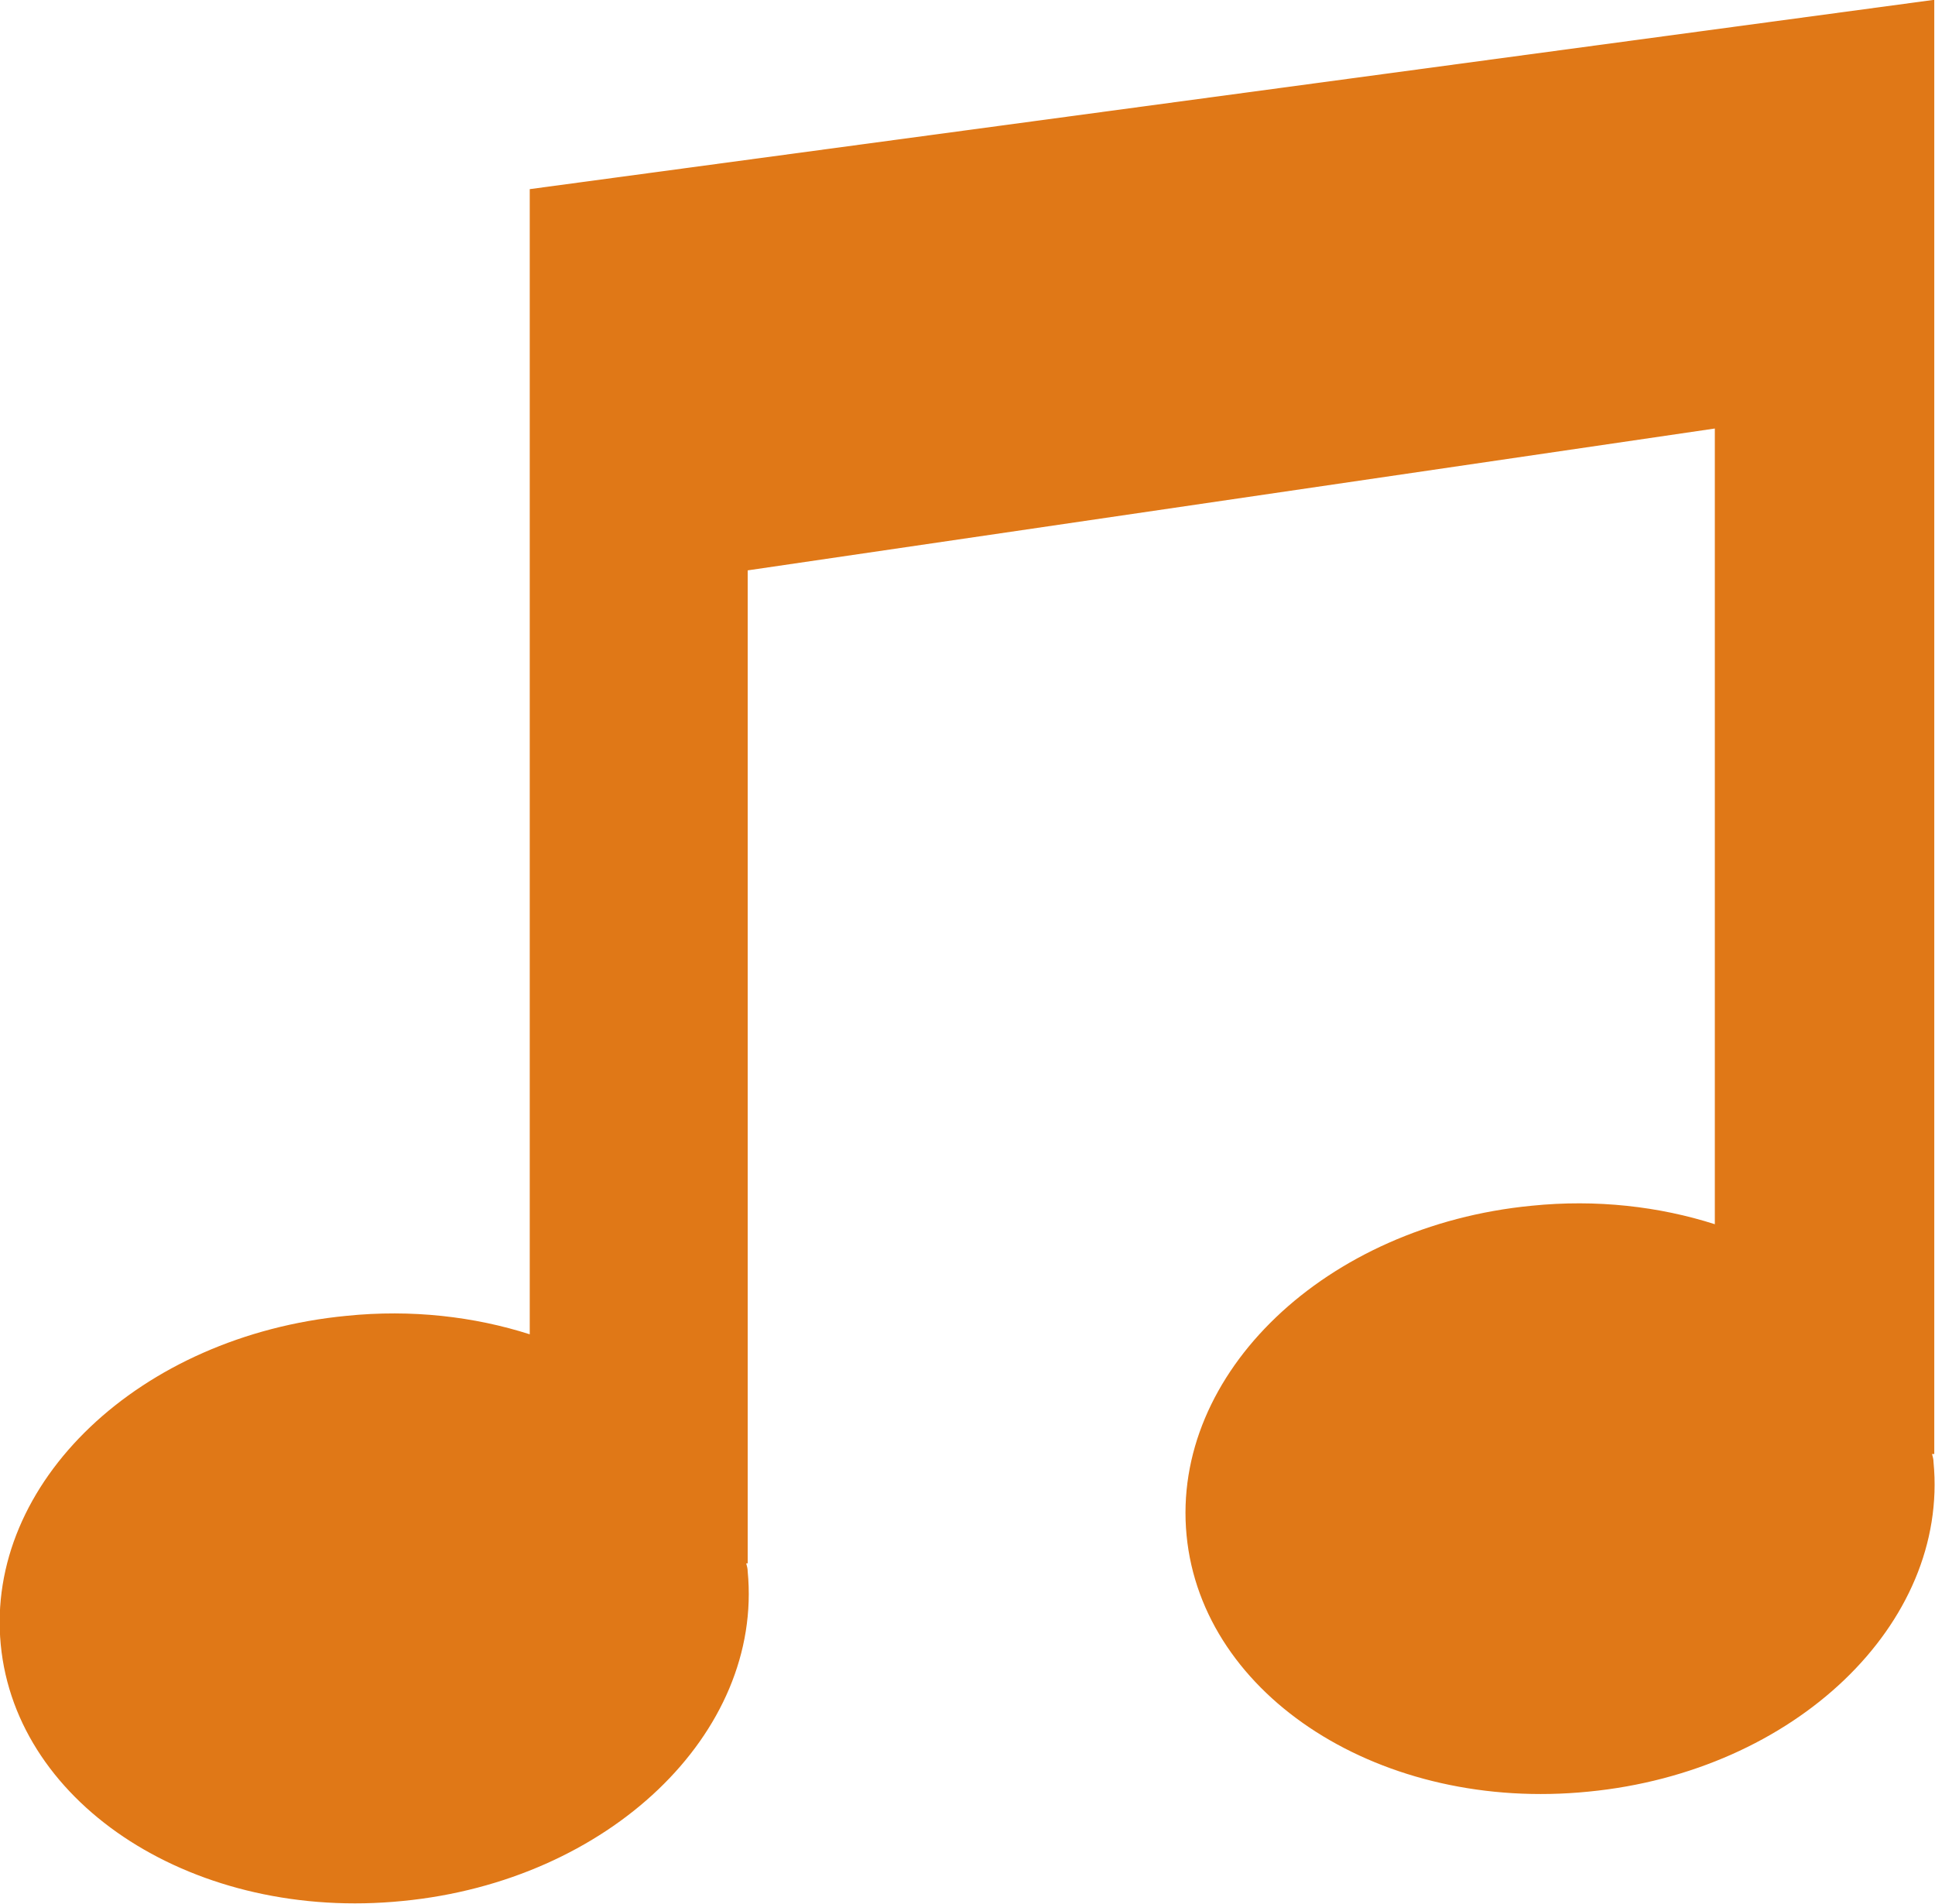 <?xml version="1.0" encoding="UTF-8"?>
<svg id="INFO" xmlns="http://www.w3.org/2000/svg" viewBox="0 0 26.19 25.77">
  <defs>
    <style>
      .cls-1 {
        fill: #e07817;
      }
    </style>
  </defs>
  <path class="cls-1" d="M26.16,19.68h.02V0s0,0,0,0h0s-.02,0-.02,0L7.17,2.56h0v15.5c-.75-.24-1.6-.34-2.48-.25C1.89,18.08-.2,20.07.01,22.26c.21,2.19,2.65,3.75,5.44,3.47,2.79-.27,4.88-2.27,4.67-4.46,0-.04-.01-.07-.02-.11h.02V7.72l13.09-1.92v10.77c-.75-.24-1.6-.34-2.48-.25-2.79.27-4.88,2.27-4.67,4.46.21,2.19,2.65,3.75,5.44,3.47,2.79-.27,4.88-2.27,4.67-4.46,0-.04-.01-.07-.02-.11Z"/>
</svg>